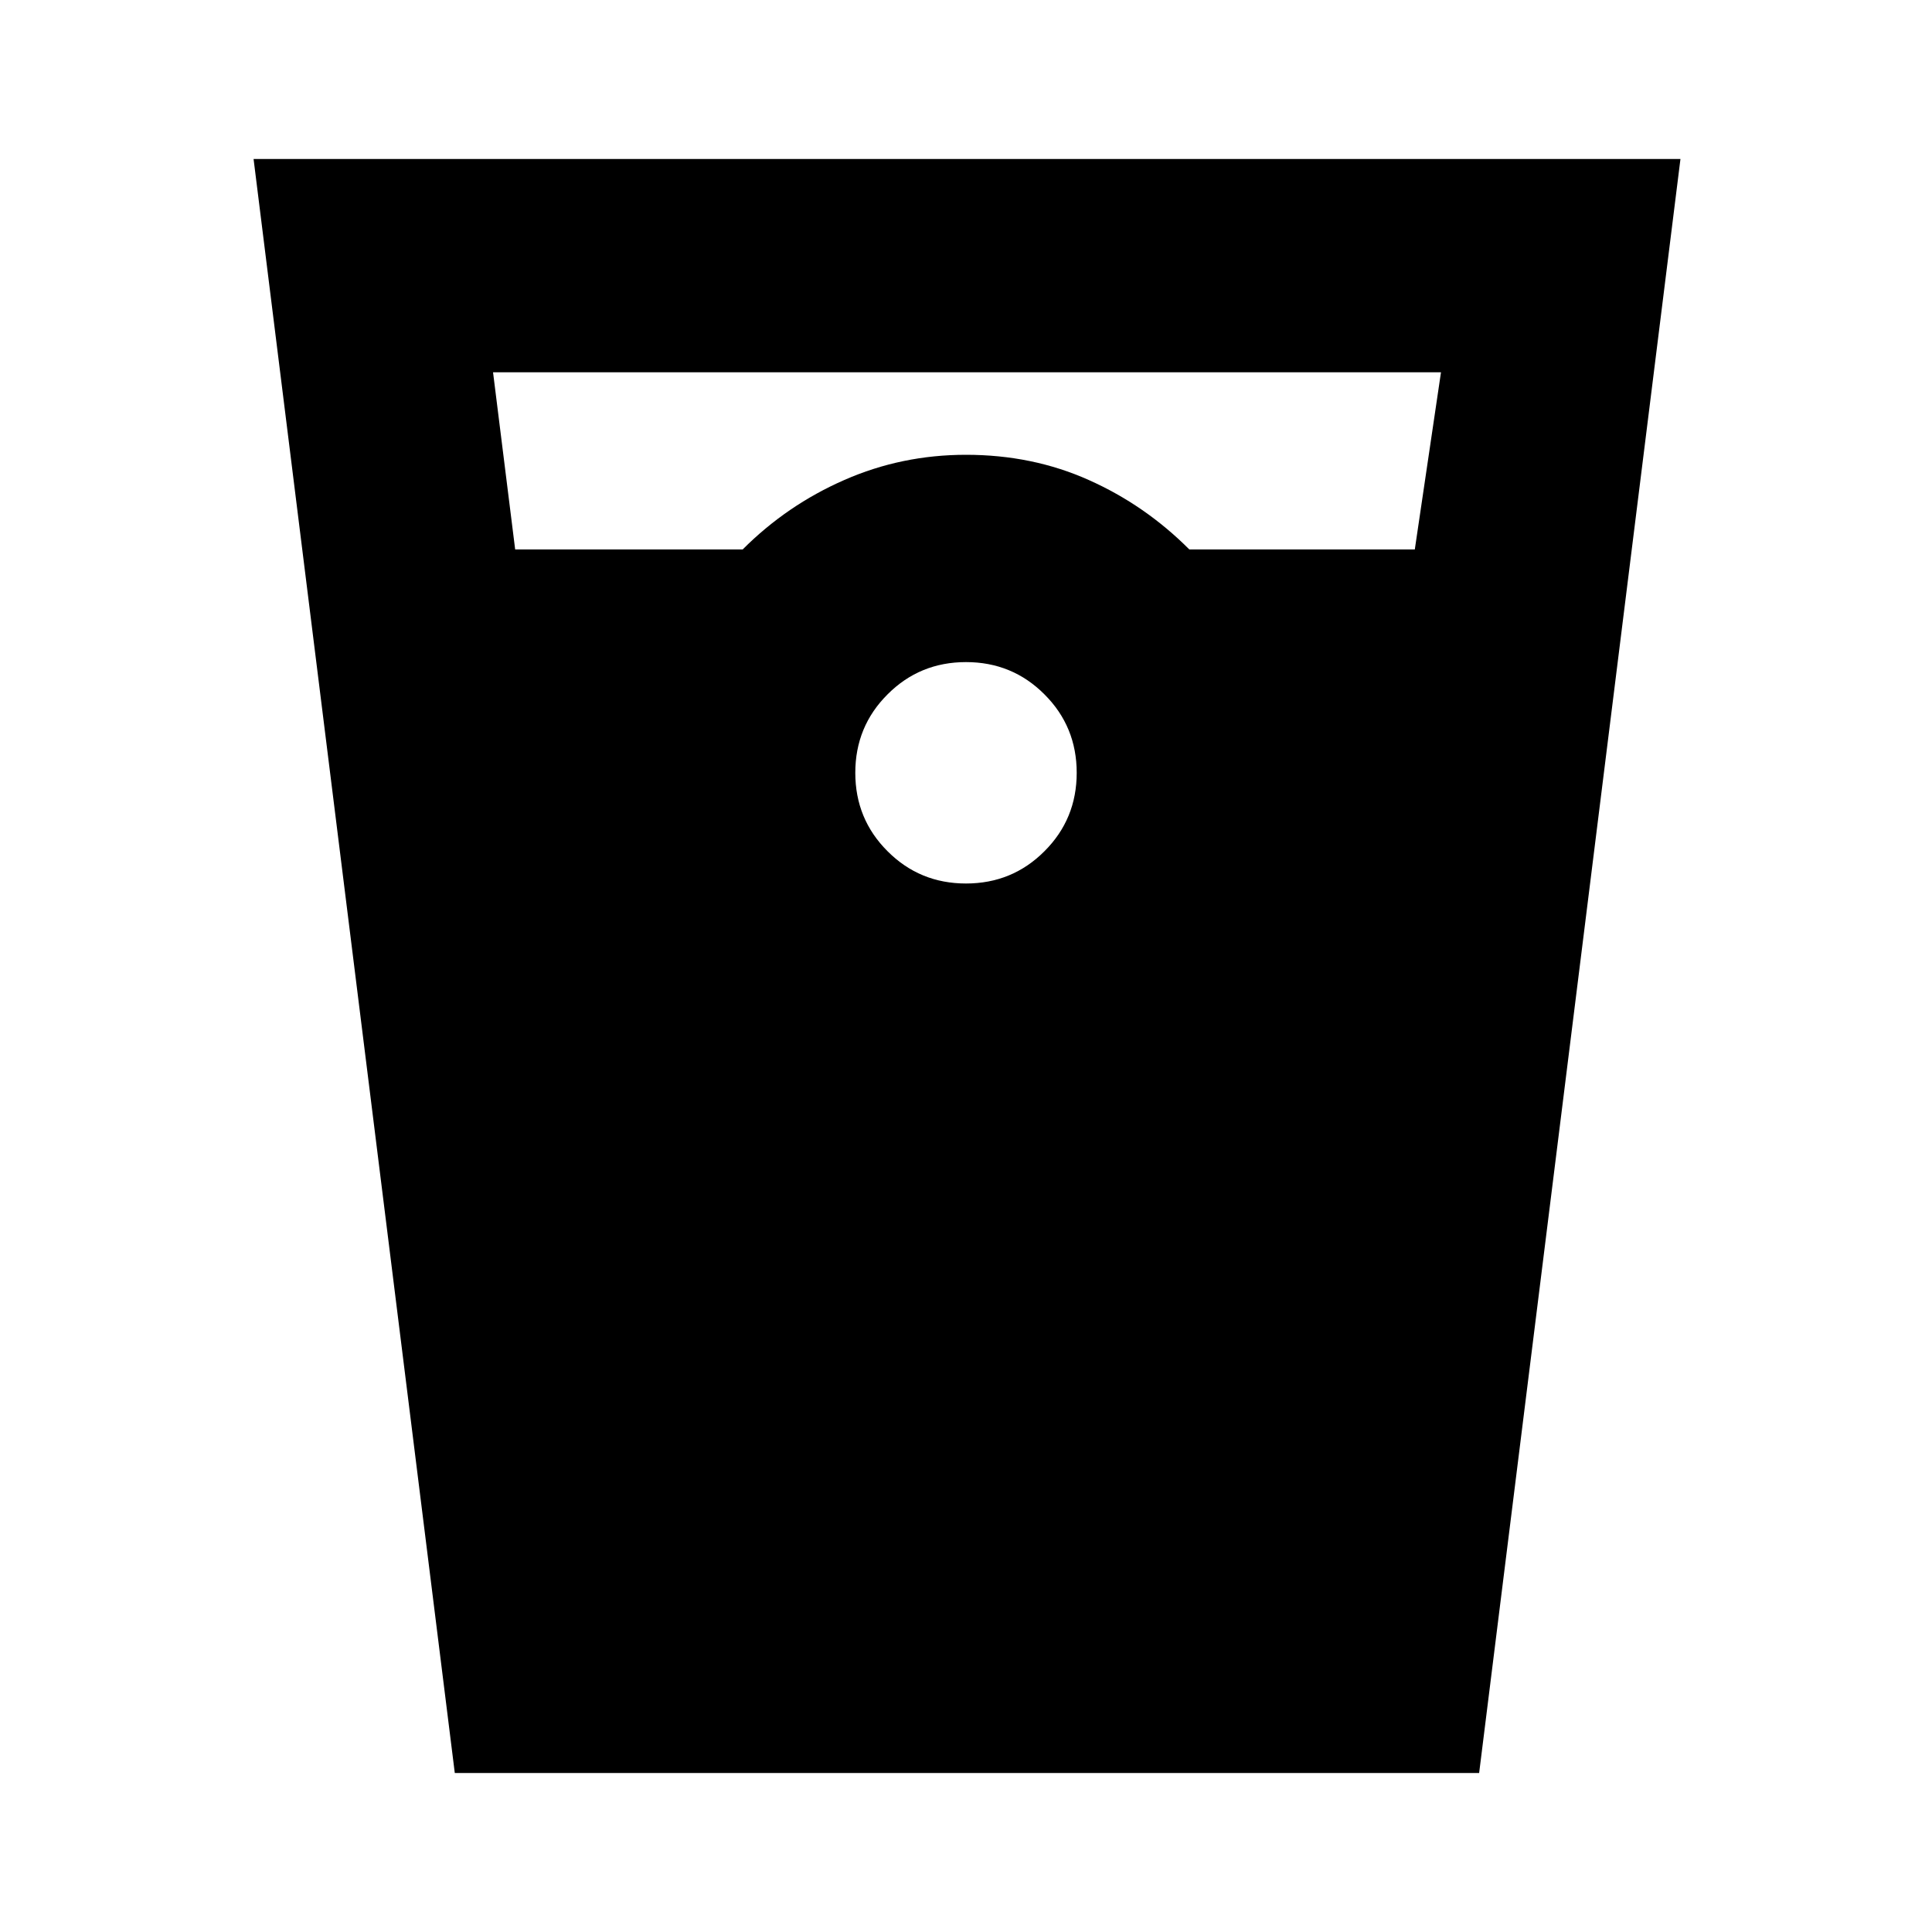 <svg xmlns="http://www.w3.org/2000/svg" height="20" width="20"><path d="M4.708 18.354 2.625 1.646h14.771l-2.084 16.708Zm.625-12.666h2.355q.458-.459 1.052-.719.593-.261 1.26-.261.688 0 1.271.261.583.26 1.041.719h2.334l.271-1.834H5.104ZM10 9.146q.479 0 .812-.334.334-.333.334-.812 0-.479-.334-.812-.333-.334-.812-.334-.479 0-.812.334-.334.333-.334.812 0 .479.334.812.333.334.812.334Z"/></svg>